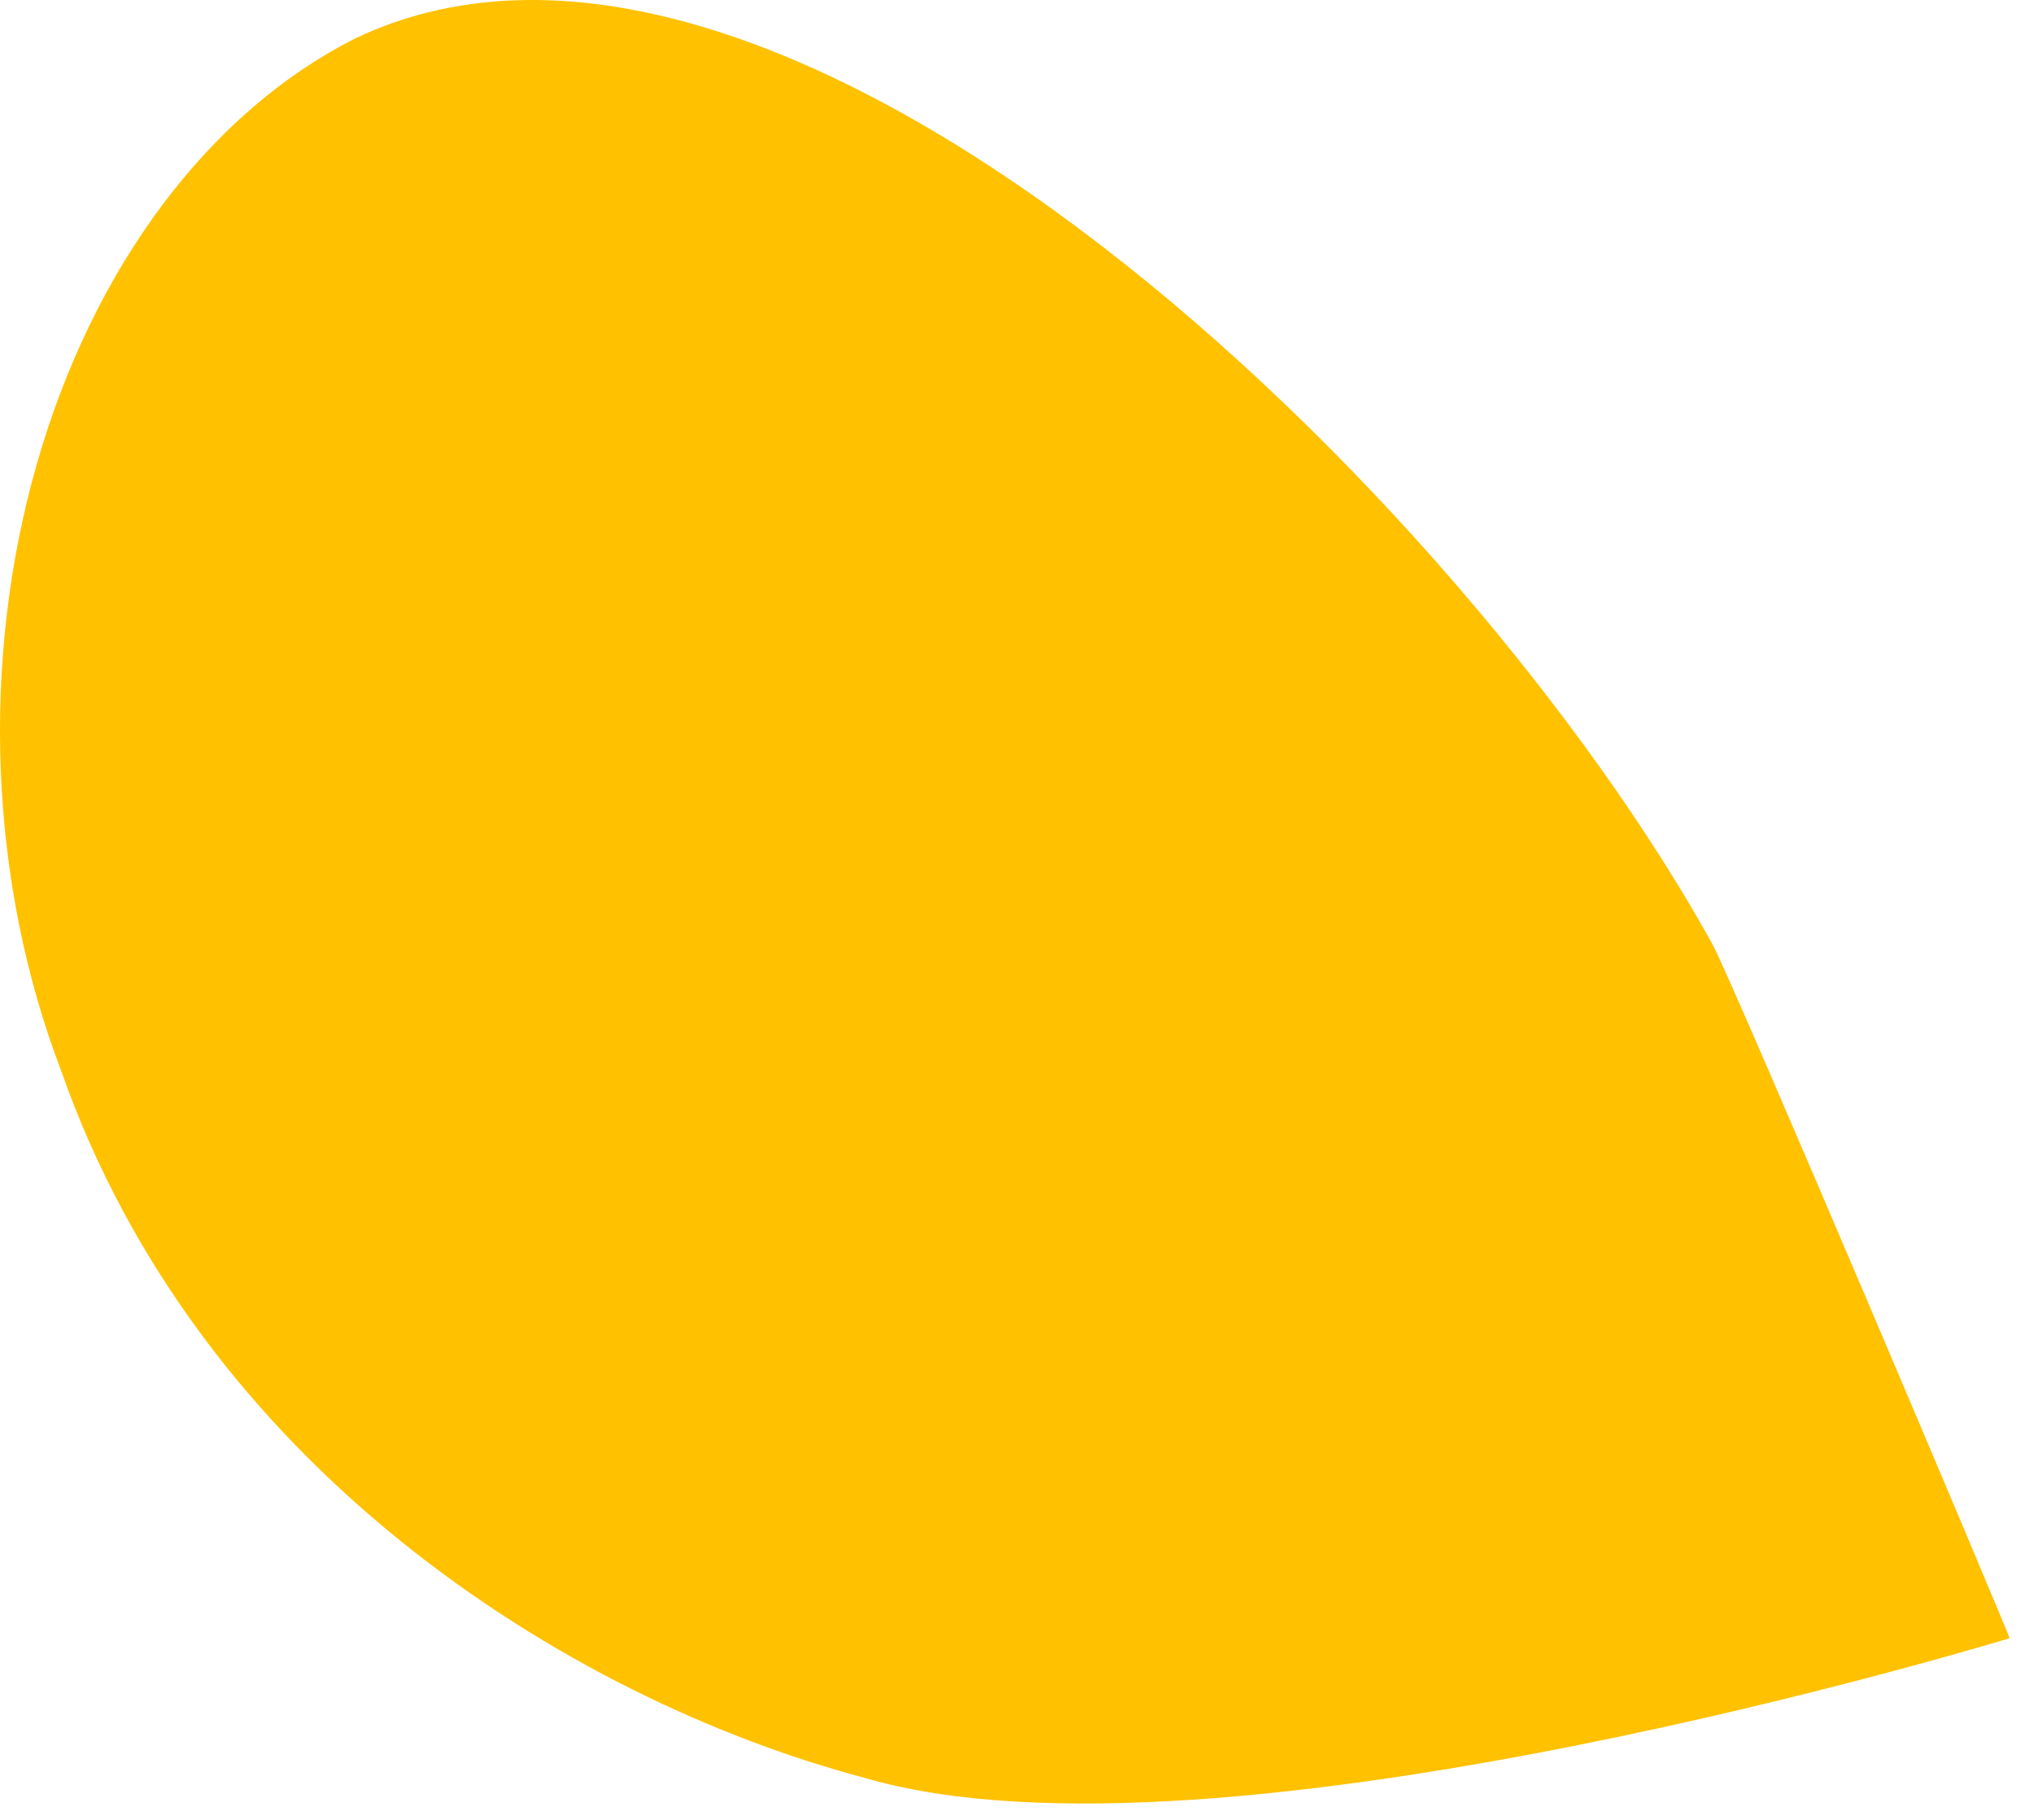 <svg width="76" height="68" viewBox="0 0 76 68" fill="none" xmlns="http://www.w3.org/2000/svg">
<path d="M32.304 66.43C45.499 70.298 75.046 61.214 75.089 61.214C75.132 61.214 64.75 36.659 63.971 35.252C54.714 18.55 29.363 -6.24 13.27 1.437C10.567 2.8 8.108 4.925 6.056 7.671C4.004 10.417 2.406 13.722 1.367 17.367C0.328 21.012 -0.127 24.915 0.03 28.816C0.188 32.718 0.955 36.529 2.282 39.999C7.43 54.709 21.057 63.441 32.304 66.43Z" fill="#FFC100"/>
</svg>
